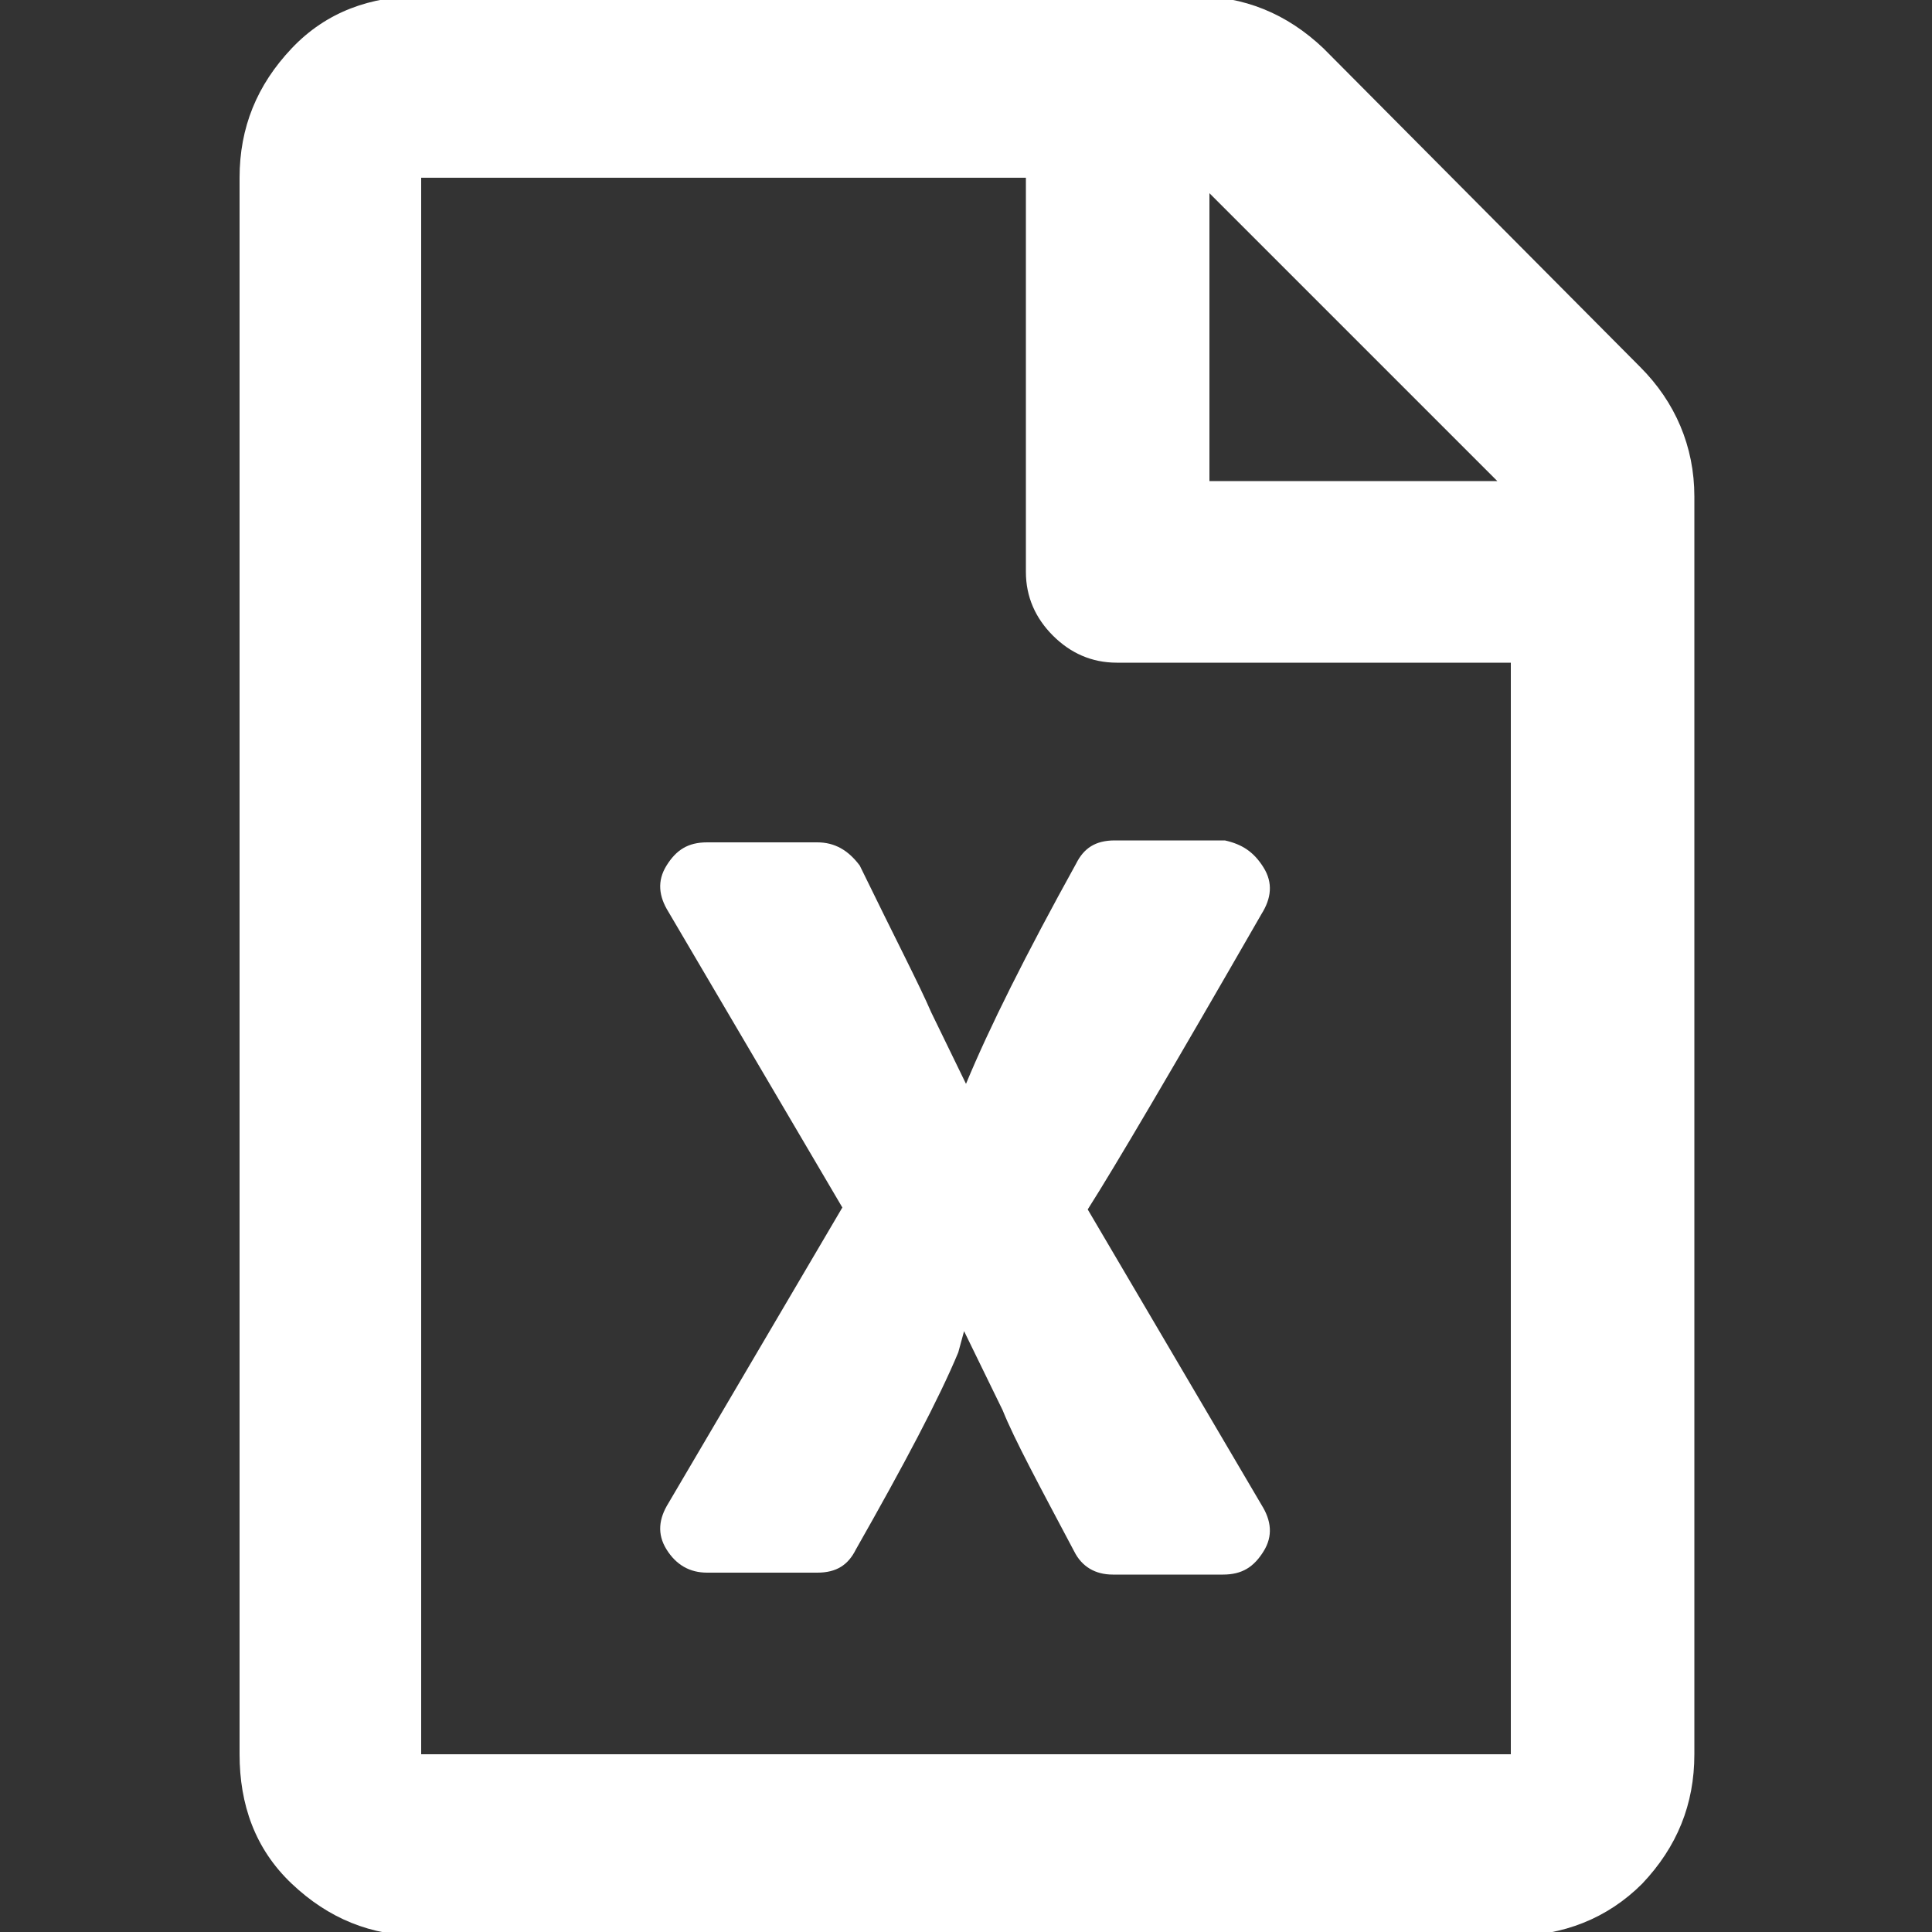 <?xml version="1.0" encoding="utf-8"?>
<!-- Generator: Adobe Illustrator 19.0.0, SVG Export Plug-In . SVG Version: 6.00 Build 0)  -->
<svg version="1.2" baseProfile="tiny" id="Layer_1" xmlns="http://www.w3.org/2000/svg" xmlns:xlink="http://www.w3.org/1999/xlink"
	 x="0px" y="0px" viewBox="0 0 100 100" xml:space="preserve">
<rect x="0" y="0" width="100" height="100" fill="#333333" stroke="none"/>
<g id="XMLID_2_">
	<path id="XMLID_4_" fill="#FFFFFF" d="M87.7,25.7v65.1c0,2.6-0.9,4.8-2.7,6.7c-1.8,1.8-4.1,2.7-6.7,2.7H21.8
		c-2.6,0-4.8-0.9-6.7-2.7s-2.7-4.1-2.7-6.7V9.2c0-2.6,0.9-4.8,2.7-6.7s4.1-2.7,6.7-2.7h40c2.6,0,4.8,0.9,6.7,2.7L84.9,19
		C86.7,20.8,87.7,23.1,87.7,25.7z M78.2,90.8V34.3H57.8c-1.3,0-2.4-0.5-3.3-1.4s-1.4-2-1.4-3.3V9.2H21.8v81.6
		C21.8,90.8,78.2,90.8,78.2,90.8z M65.4,44.9c0.5,0.8,0.4,1.6-0.1,2.4c-4.6,8-7.6,13.1-9,15.3l9,15.3c0.5,0.8,0.6,1.6,0.1,2.4
		s-1.1,1.2-2.1,1.2h-5.7c-0.9,0-1.6-0.4-2-1.2c-1.8-3.4-3.1-5.8-3.7-7.3l-2-4.1L49.6,70c-1,2.4-2.8,5.8-5.3,10.2
		c-0.4,0.8-1,1.2-2,1.2h-5.7c-0.9,0-1.6-0.4-2.1-1.2s-0.4-1.6,0.1-2.4l9-15.3l-9-15.3c-0.5-0.8-0.6-1.6-0.1-2.4
		c0.5-0.8,1.1-1.2,2.1-1.2h5.7c0.9,0,1.6,0.4,2.2,1.2c1.8,3.7,3.1,6.2,3.7,7.6l1.8,3.7c1.2-2.9,3.1-6.7,5.7-11.4
		c0.4-0.8,1-1.2,2-1.2h5.7C64.3,43.7,64.9,44.1,65.4,44.9z M62.6,10v14.9h14.9L62.6,10z"/>
</g>
</svg>
